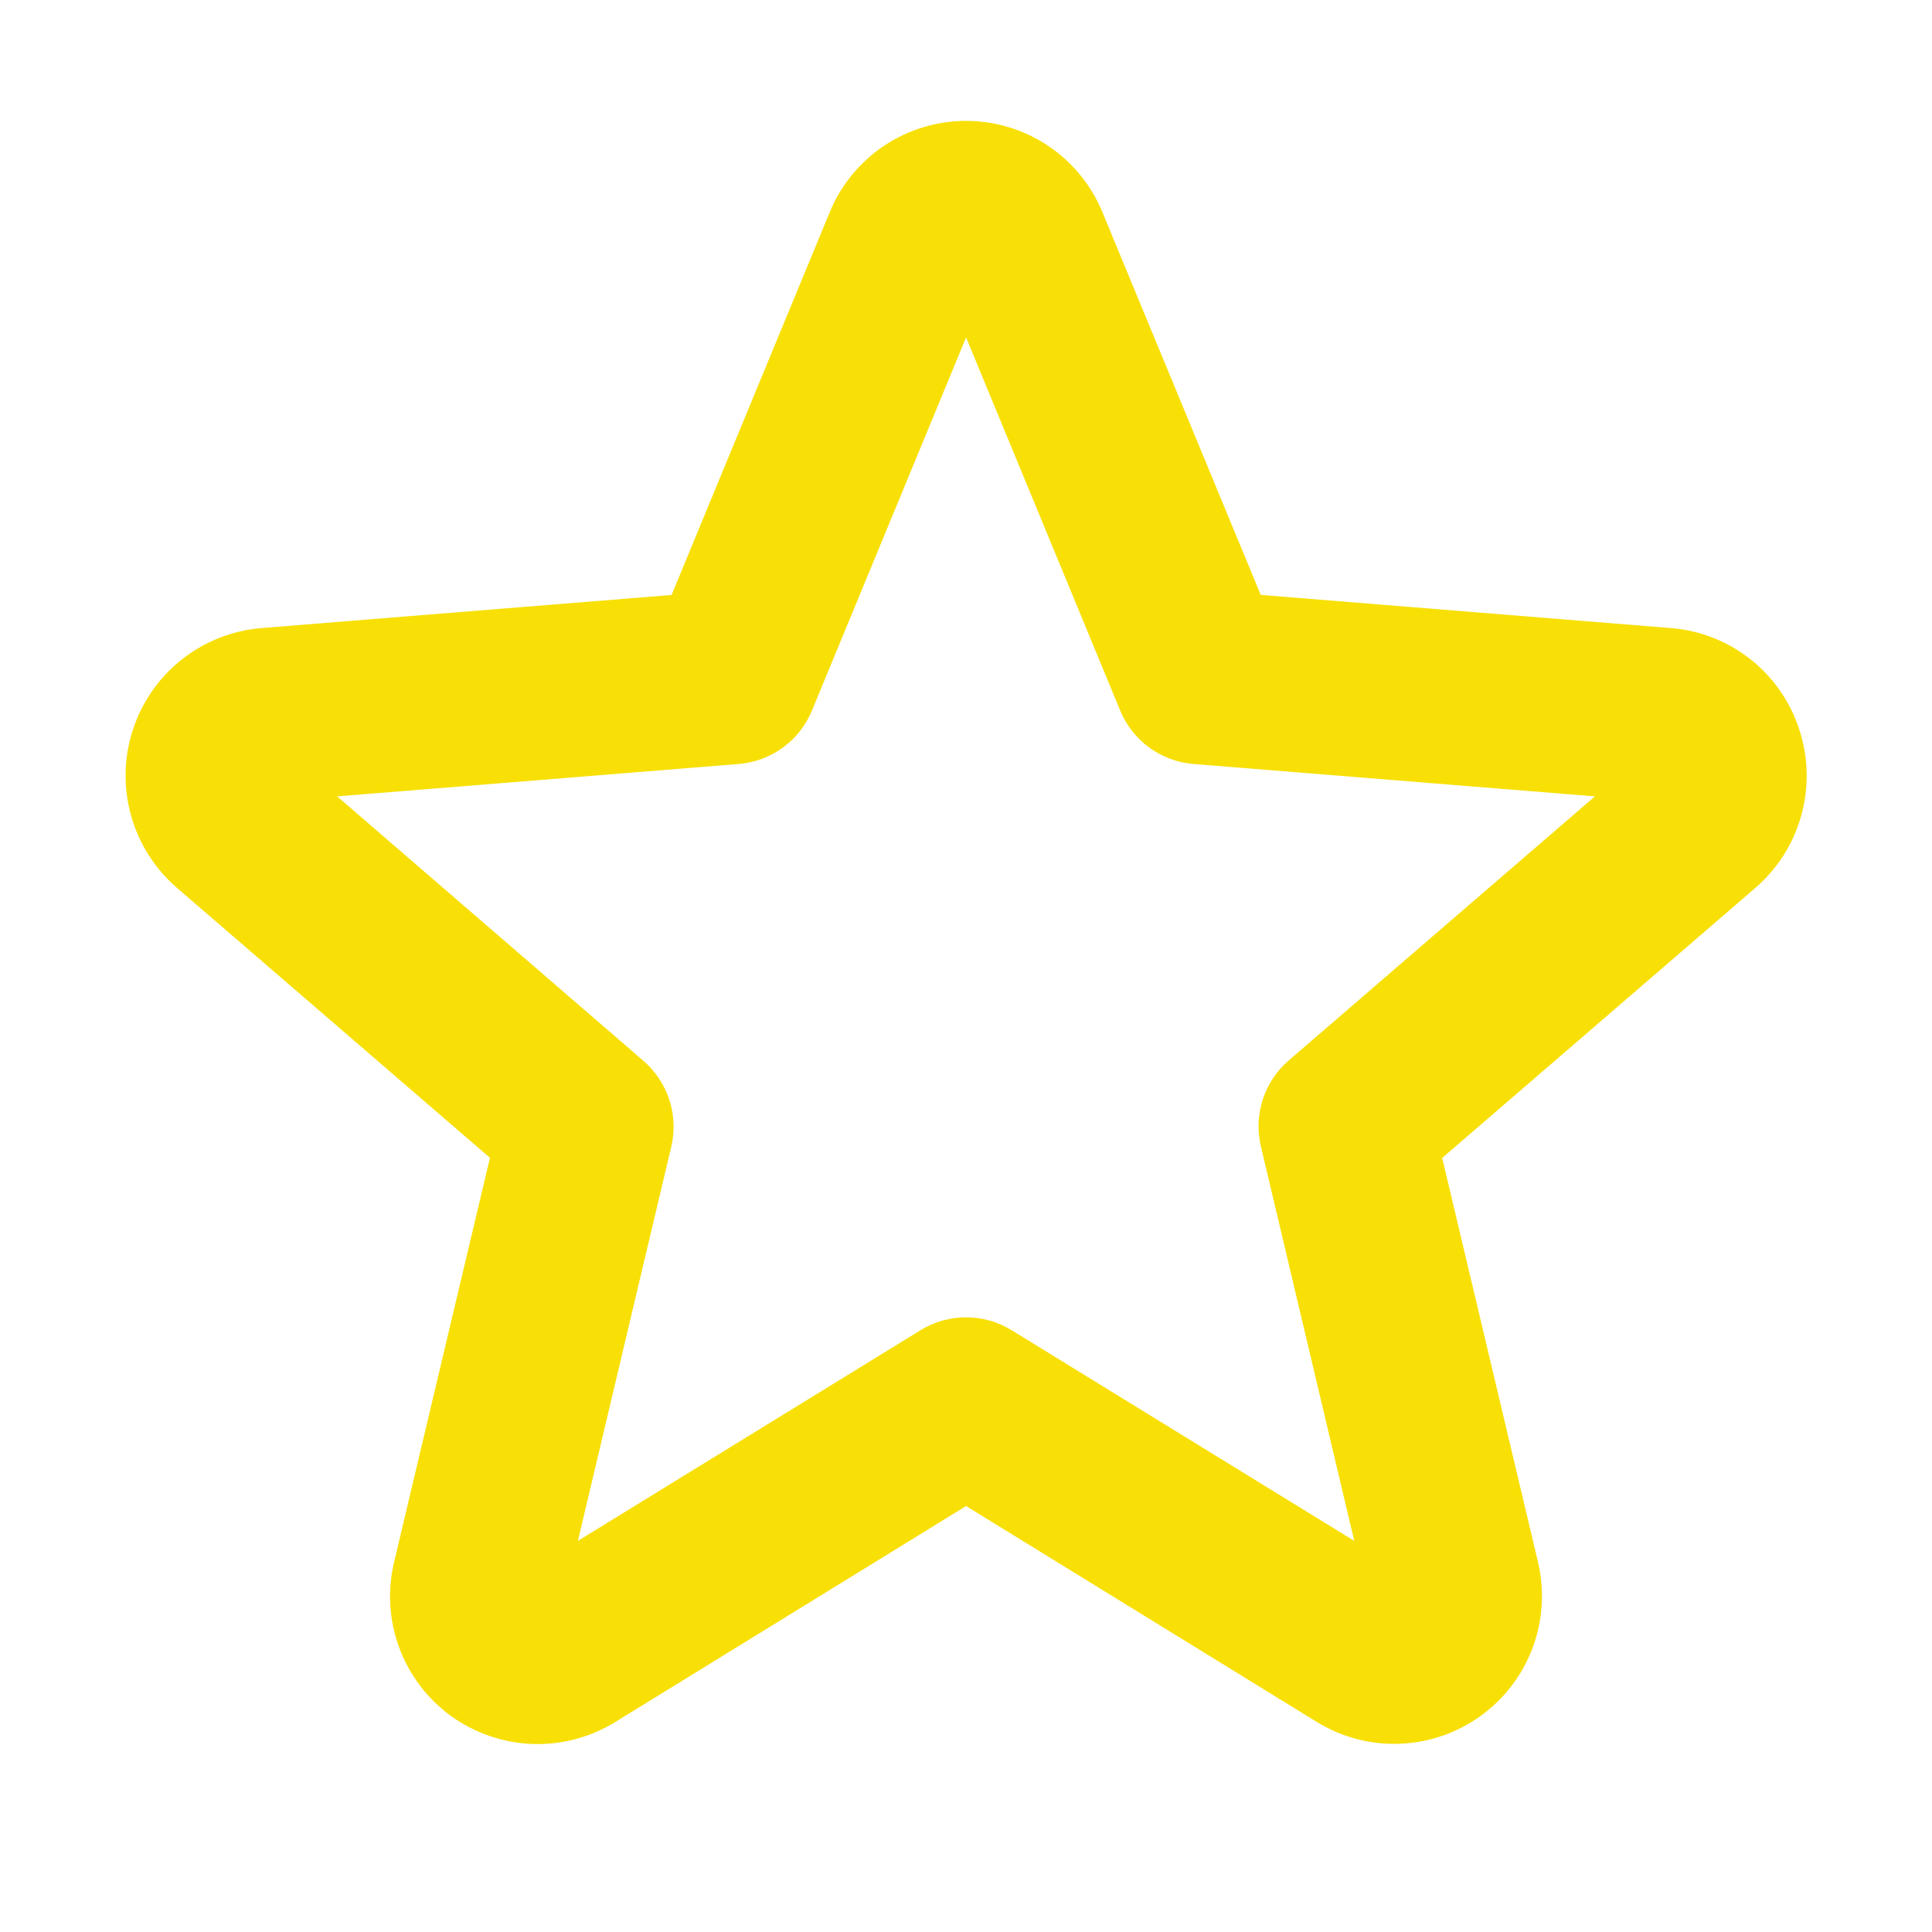 <svg width="25" height="25" viewBox="0 0 25 25" fill="none" xmlns="http://www.w3.org/2000/svg">
<path d="M23.282 9.439C23.166 9.08 22.946 8.764 22.65 8.53C22.354 8.297 21.995 8.156 21.619 8.127L16.314 7.698L14.266 2.747C14.122 2.397 13.878 2.098 13.563 1.887C13.249 1.677 12.879 1.564 12.501 1.564C12.123 1.564 11.753 1.677 11.438 1.887C11.124 2.098 10.879 2.397 10.736 2.747L8.69 7.699L3.385 8.127C3.008 8.158 2.649 8.299 2.352 8.534C2.056 8.768 1.836 9.085 1.719 9.445C1.602 9.804 1.594 10.19 1.696 10.554C1.798 10.918 2.005 11.244 2.291 11.49L6.34 14.982L5.102 20.203C5.012 20.572 5.033 20.958 5.163 21.314C5.294 21.67 5.527 21.98 5.833 22.203C6.14 22.425 6.506 22.552 6.885 22.567C7.264 22.581 7.638 22.482 7.961 22.283L12.501 19.488L17.041 22.283C17.364 22.481 17.737 22.579 18.115 22.564C18.494 22.549 18.859 22.423 19.165 22.2C19.471 21.978 19.704 21.67 19.835 21.315C19.966 20.96 19.988 20.574 19.9 20.206L18.662 14.984L22.71 11.493C22.998 11.246 23.207 10.919 23.308 10.553C23.41 10.187 23.401 9.8 23.282 9.439ZM16.675 13.723C16.519 13.858 16.403 14.033 16.34 14.229C16.276 14.425 16.268 14.635 16.316 14.835L17.524 19.939L13.091 17.213C12.913 17.104 12.709 17.046 12.501 17.046C12.293 17.046 12.088 17.104 11.911 17.213L7.478 19.939L8.686 14.839C8.734 14.639 8.725 14.429 8.662 14.233C8.598 14.037 8.482 13.862 8.326 13.727L4.363 10.305L9.557 9.886C9.764 9.87 9.962 9.796 10.13 9.674C10.297 9.552 10.428 9.386 10.507 9.194L12.501 4.366L14.495 9.194C14.574 9.386 14.705 9.552 14.872 9.674C15.04 9.796 15.238 9.87 15.445 9.886L20.638 10.305L16.675 13.723Z" fill="#F8E007"/>
</svg>
